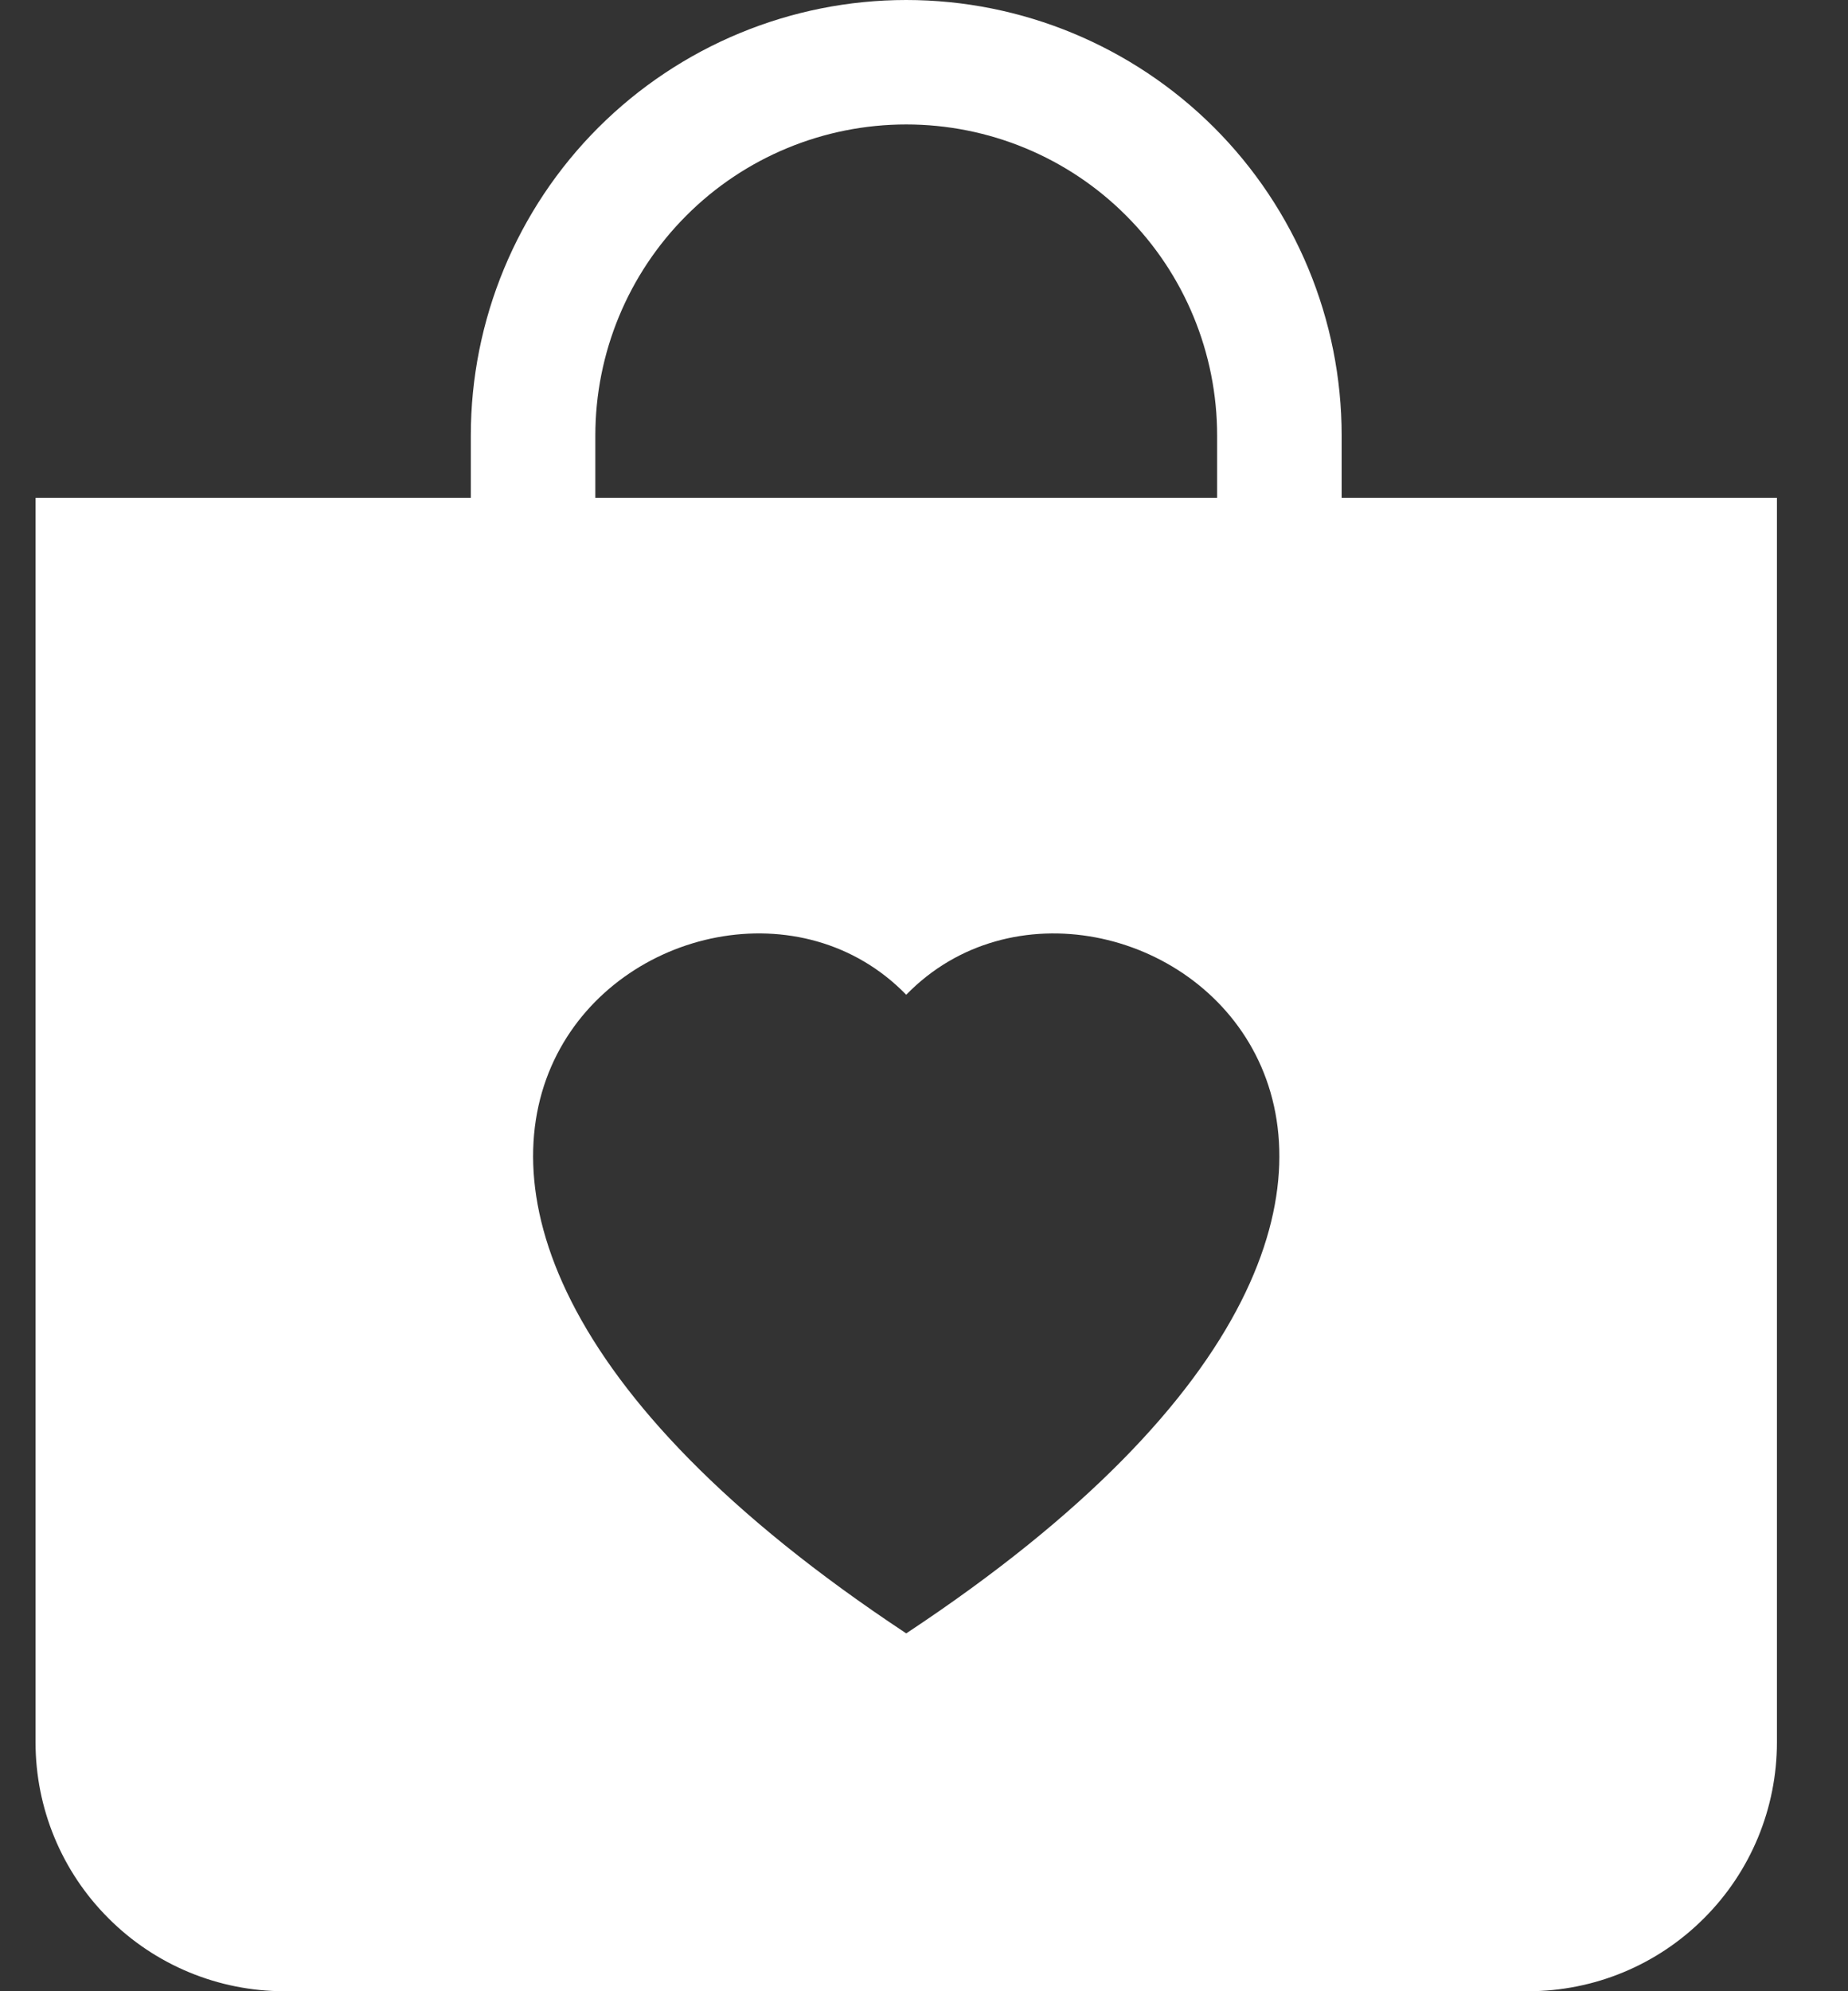 <svg width="13" height="14" viewBox="0 0 13 14" fill="none" xmlns="http://www.w3.org/2000/svg">
<rect x="0" y="0" width="13" height="14" fill="#333333" stroke="none"/>
<path d="M9.438 3.5V3.062C9.438 2.25 9.115 1.471 8.541 0.897C7.966 0.323 7.187 0 6.375 0C5.563 0 4.784 0.323 4.209 0.897C3.635 1.471 3.312 2.25 3.312 3.062V3.5H0.25V12.25C0.25 12.714 0.434 13.159 0.763 13.487C1.091 13.816 1.536 14 2 14H10.75C11.214 14 11.659 13.816 11.987 13.487C12.316 13.159 12.5 12.714 12.5 12.25V3.5H9.438ZM6.375 0.875C6.955 0.875 7.512 1.105 7.922 1.516C8.332 1.926 8.562 2.482 8.562 3.062V3.5H4.188V3.062C4.188 2.482 4.418 1.926 4.828 1.516C5.238 1.105 5.795 0.875 6.375 0.875ZM6.375 6.994C7.831 5.497 11.472 8.117 6.375 11.484C1.278 8.116 4.919 5.497 6.375 6.994Z" fill="white"/>
</svg>
